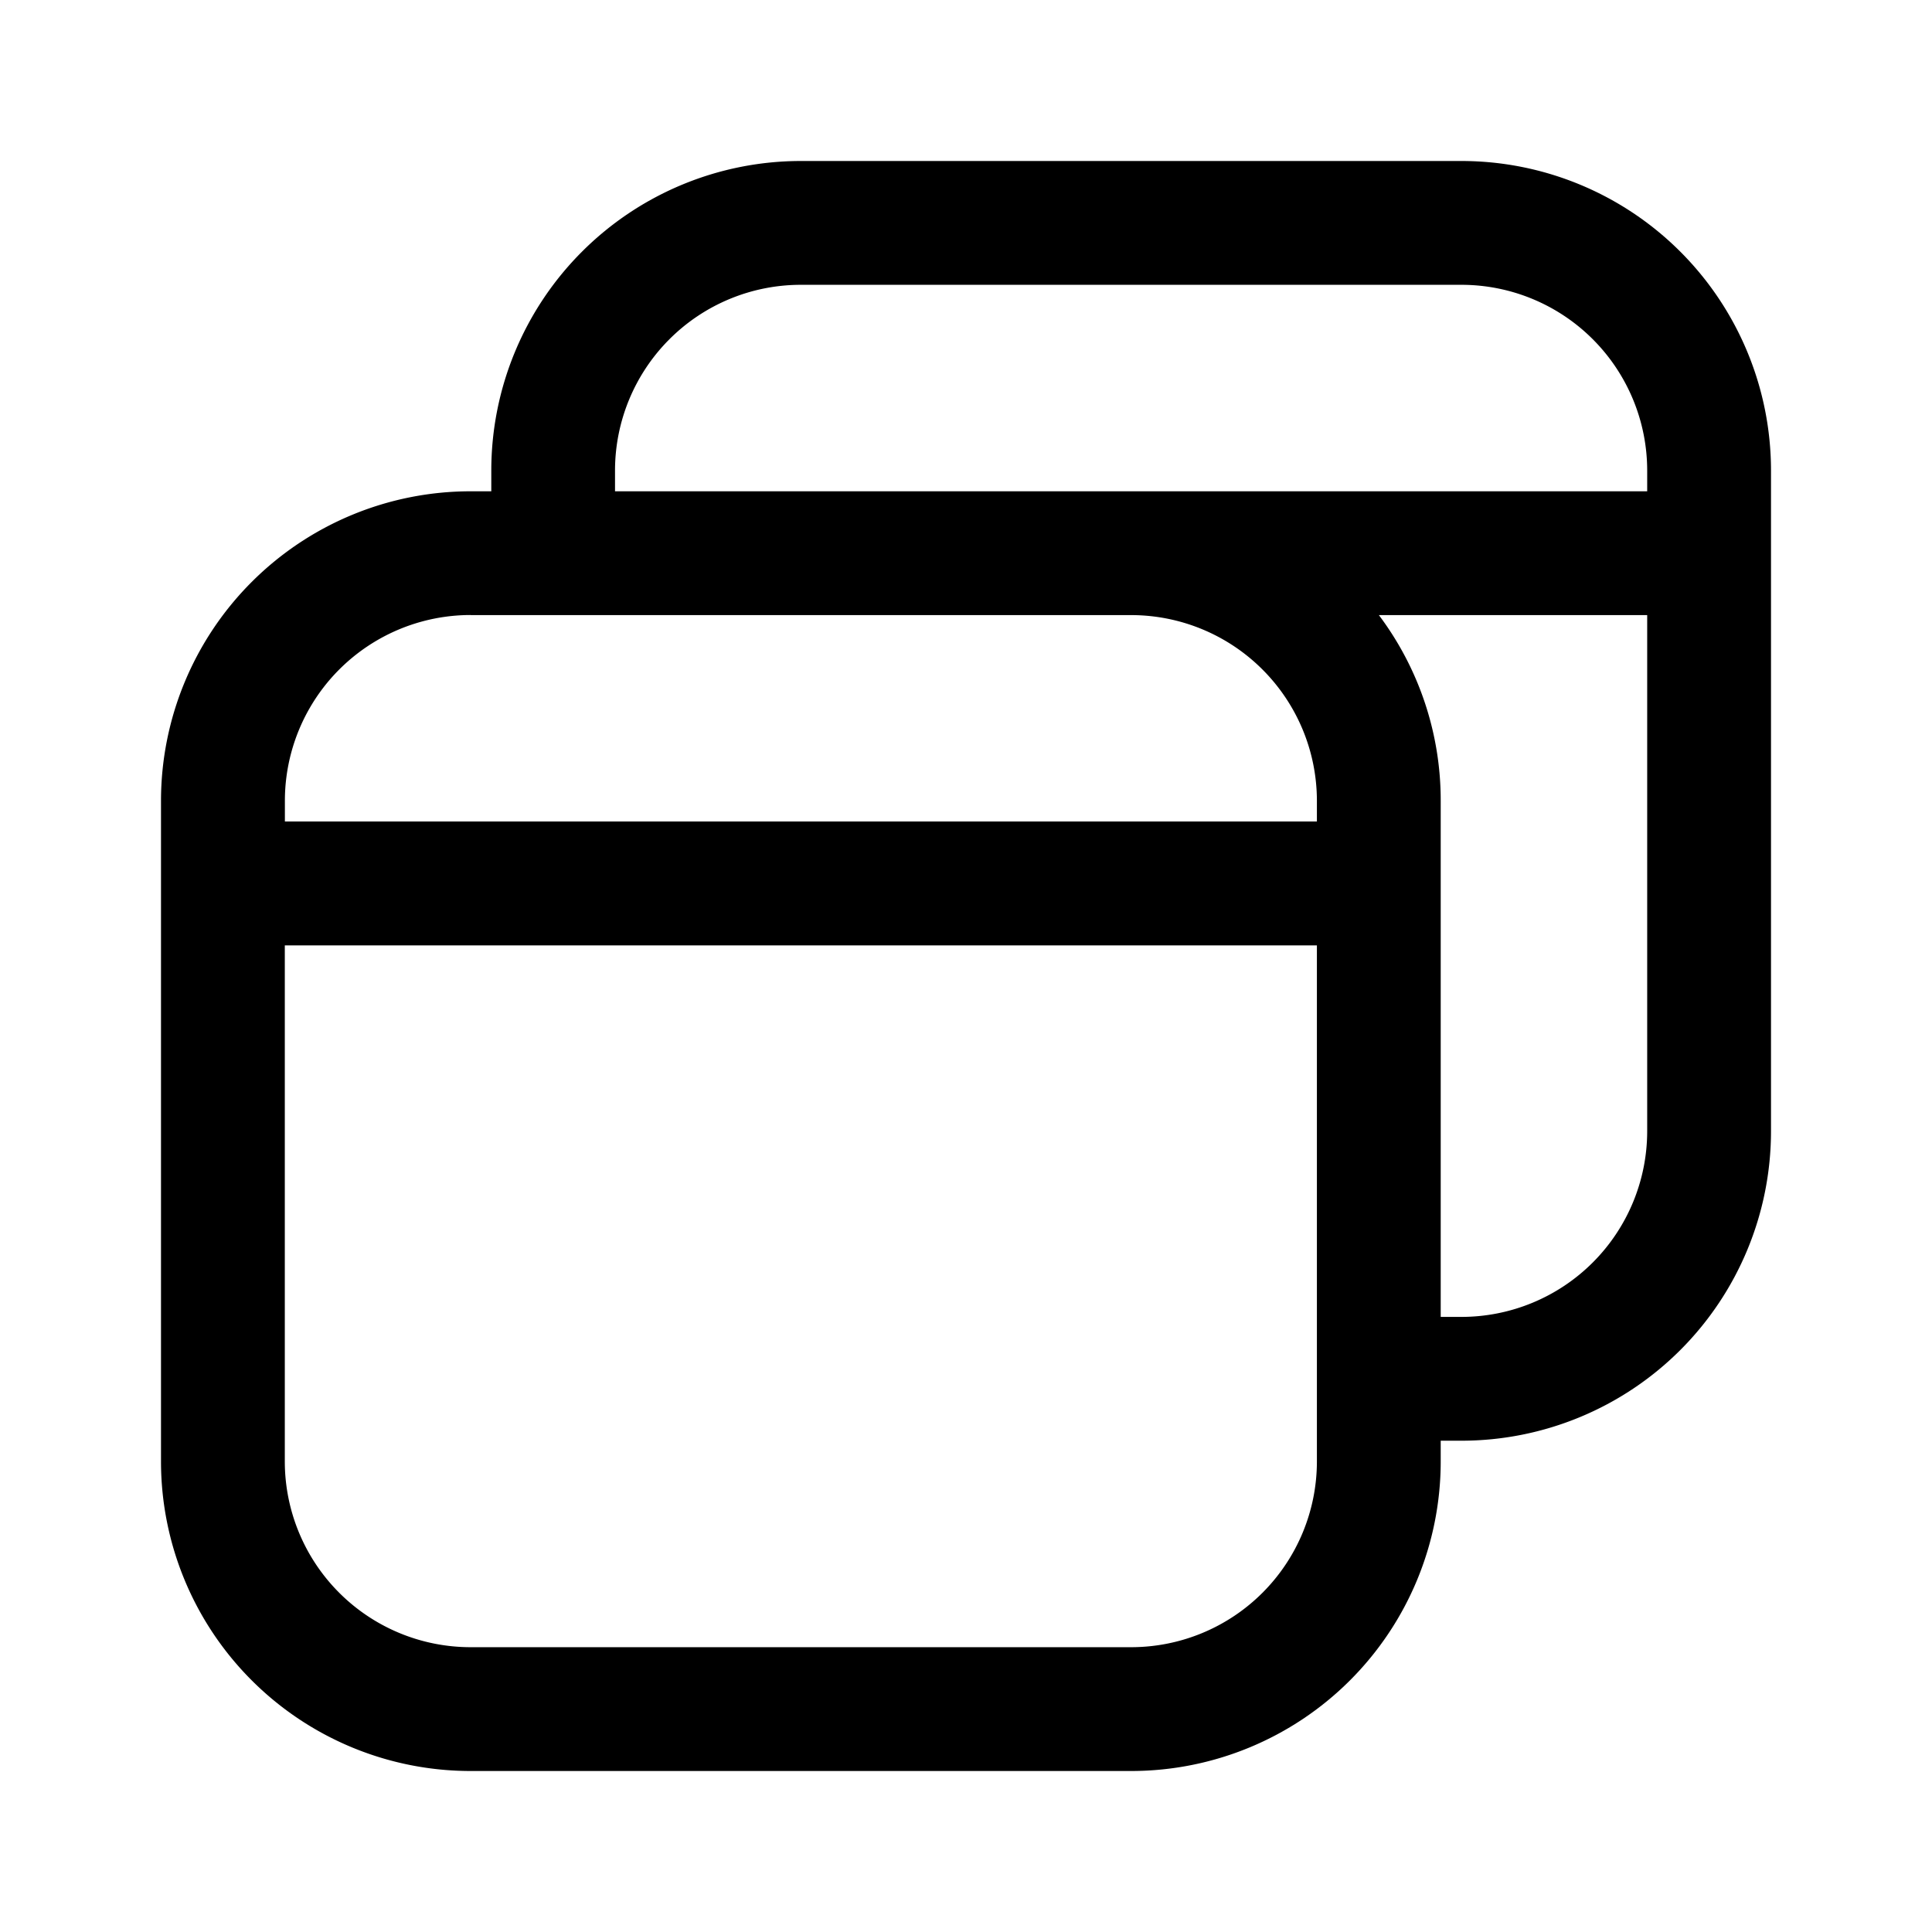 <svg xmlns="http://www.w3.org/2000/svg" width="24" height="24" fill="none"><path fill="currentColor" d="M17.897 17.897h.257A3.846 3.846 0 0 0 22 14.051V5.846A3.846 3.846 0 0 0 18.154 2H9.949a3.846 3.846 0 0 0-3.846 3.846v.257h-.257A3.846 3.846 0 0 0 2 9.949v8.205A3.846 3.846 0 0 0 5.846 22h8.205a3.846 3.846 0 0 0 3.846-3.846v-.257ZM5.847 7.641h8.204a2.308 2.308 0 0 1 2.308 2.308v.256H3.539V9.95A2.308 2.308 0 0 1 5.845 7.64Zm10.512 4.103v6.41a2.308 2.308 0 0 1-2.308 2.308H5.846a2.308 2.308 0 0 1-2.308-2.308v-6.41H16.36Zm-6.41-8.206h8.205a2.308 2.308 0 0 1 2.308 2.308v.257H7.64v-.257a2.308 2.308 0 0 1 2.308-2.308Zm10.513 4.103v6.41a2.308 2.308 0 0 1-2.308 2.308h-.257v-6.41a3.83 3.83 0 0 0-.768-2.308h3.332Z"/></svg>
